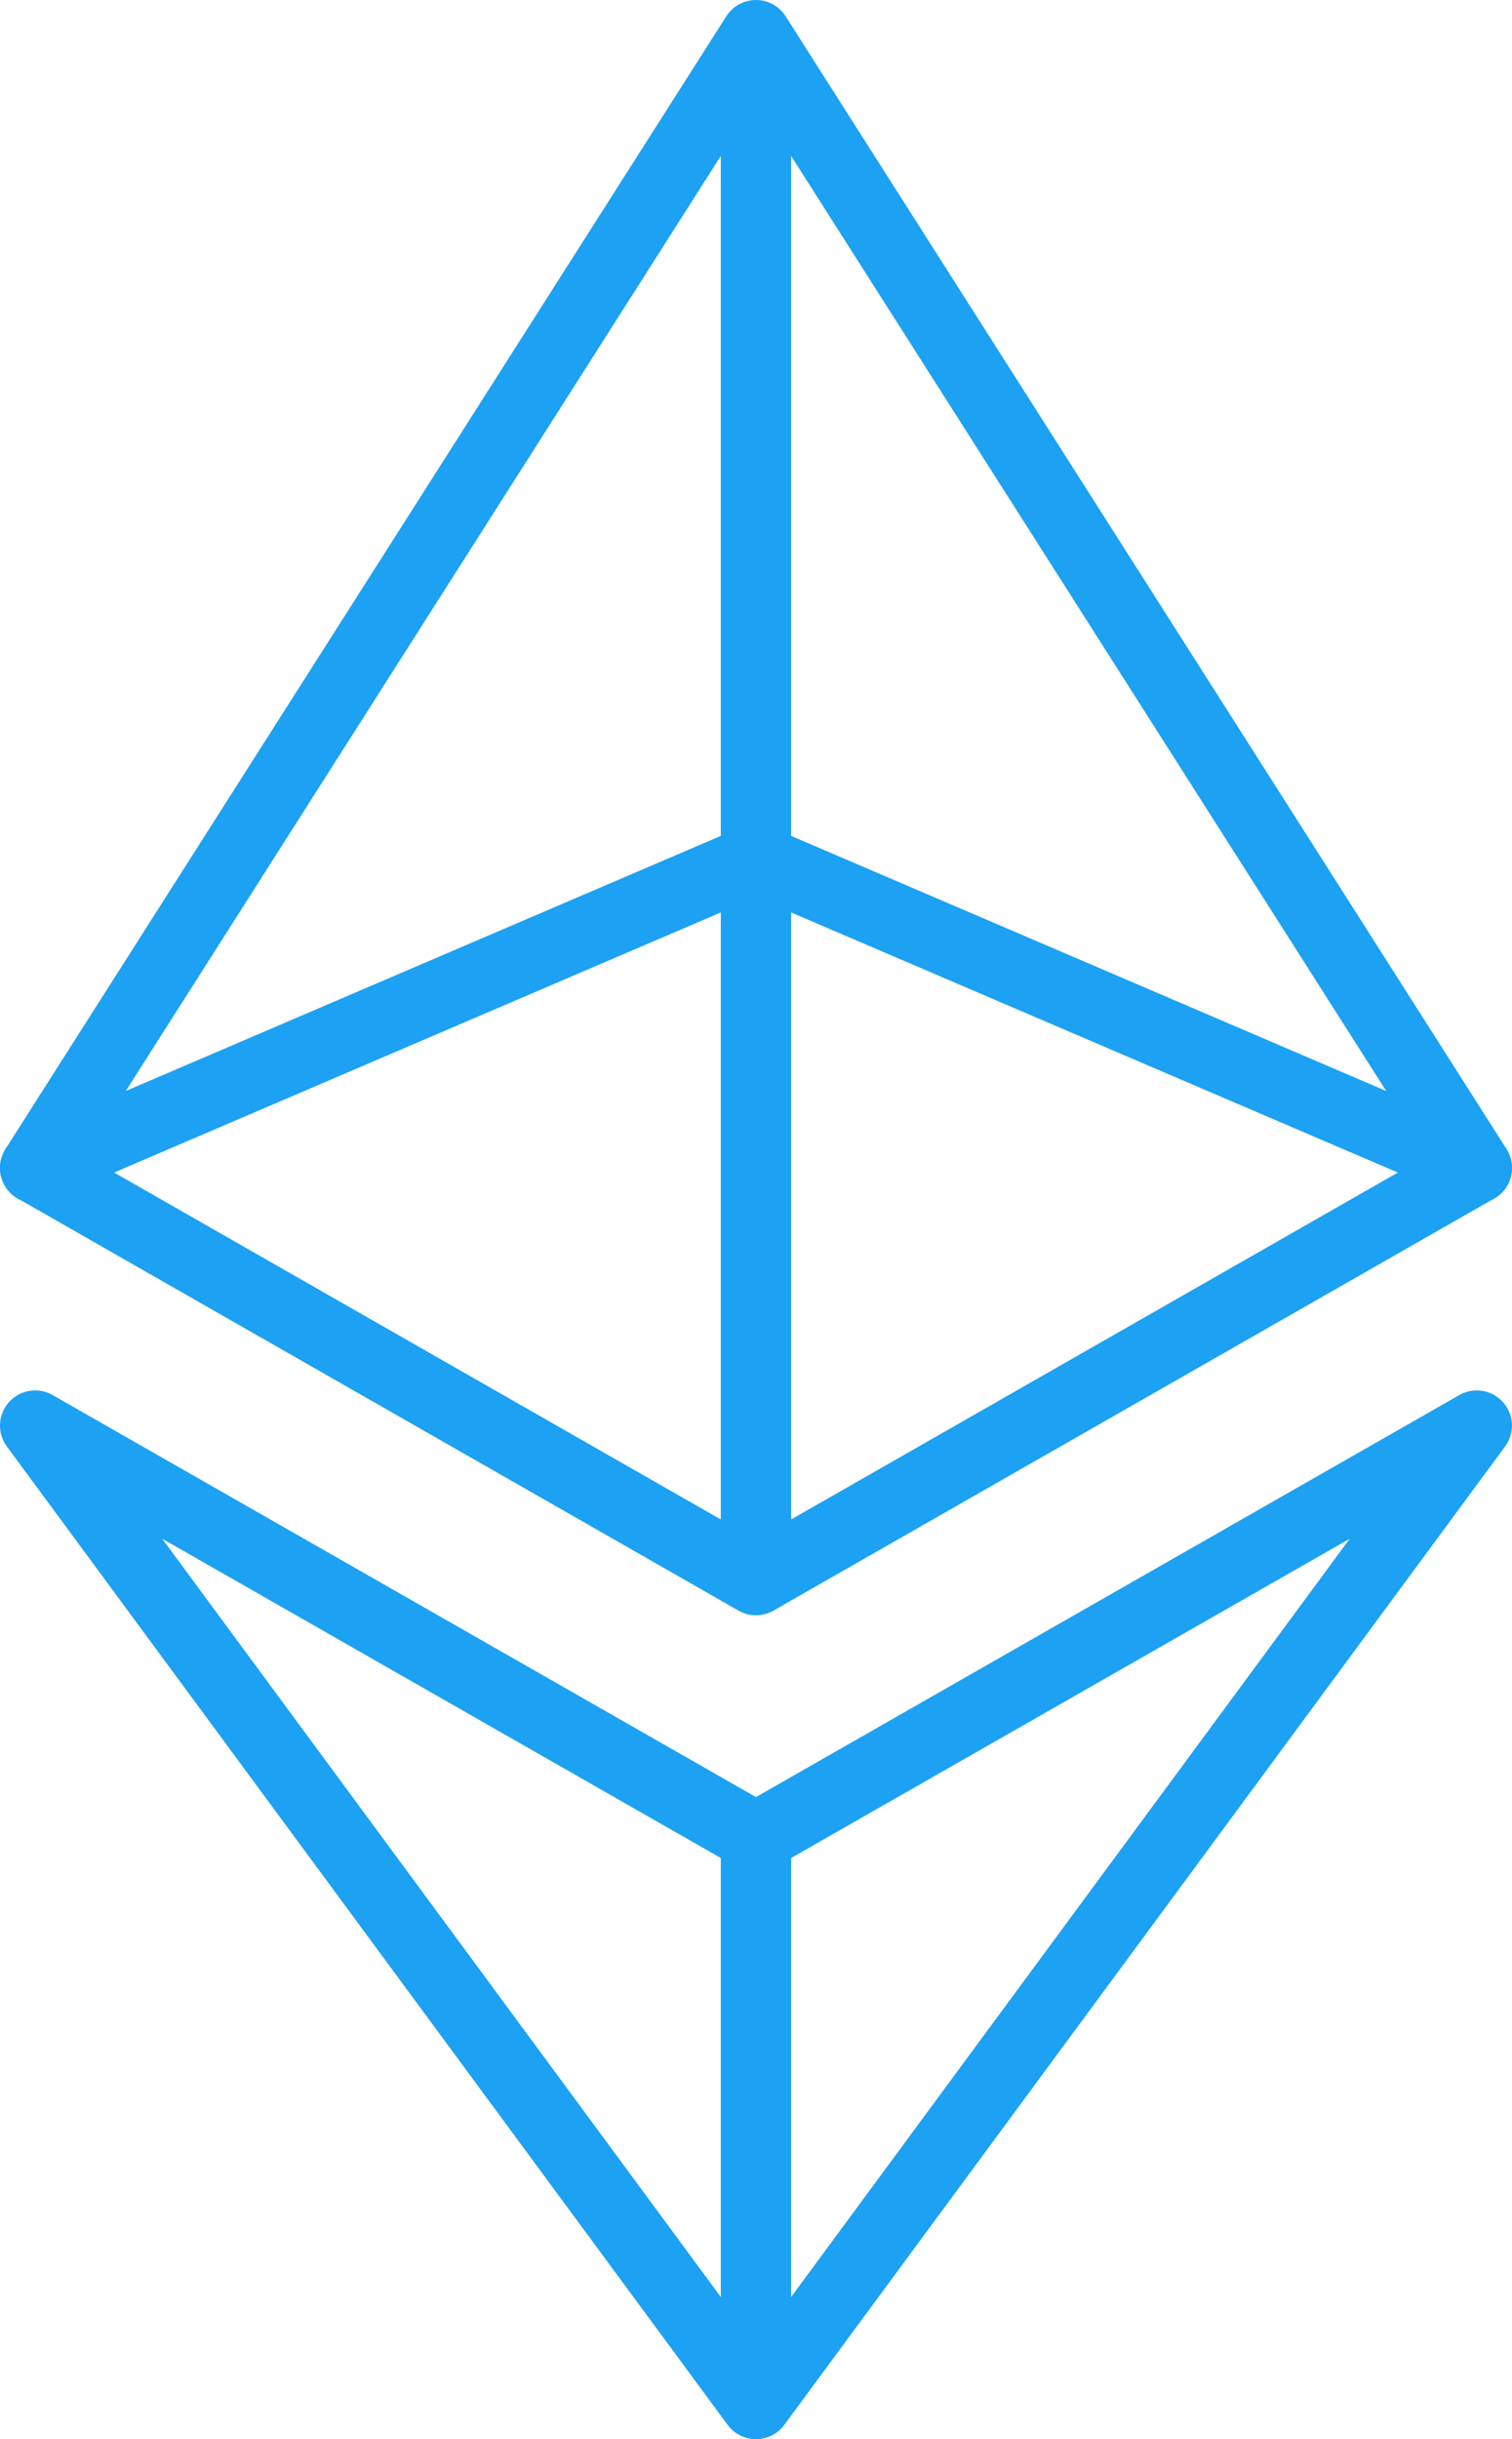 <svg xmlns="http://www.w3.org/2000/svg" width="21.495" height="34.67" viewBox="0 0 21.495 34.67">
  <g id="is-eth" transform="translate(-11.5 -1.5)">
    <path id="Path_1" data-name="Path 1" d="M12,18.1,22.247,2,32.495,18.1,22.247,23.959Zm10.247,5.856V2" transform="translate(0 0)" fill="none" stroke="#1da1f2" stroke-linecap="round" stroke-linejoin="round" stroke-miterlimit="10" stroke-width="1"/>
    <path id="Path_2" data-name="Path 2" d="M12,26.052l10.247,5.856,10.247-5.856L22.247,39.959ZM22.247,39.959V31.907M12,22.392,22.247,18l10.247,4.392" transform="translate(0 -4.289)" fill="none" stroke="#1da1f2" stroke-linecap="round" stroke-linejoin="round" stroke-miterlimit="10" stroke-width="1"/>
  </g>
</svg>
